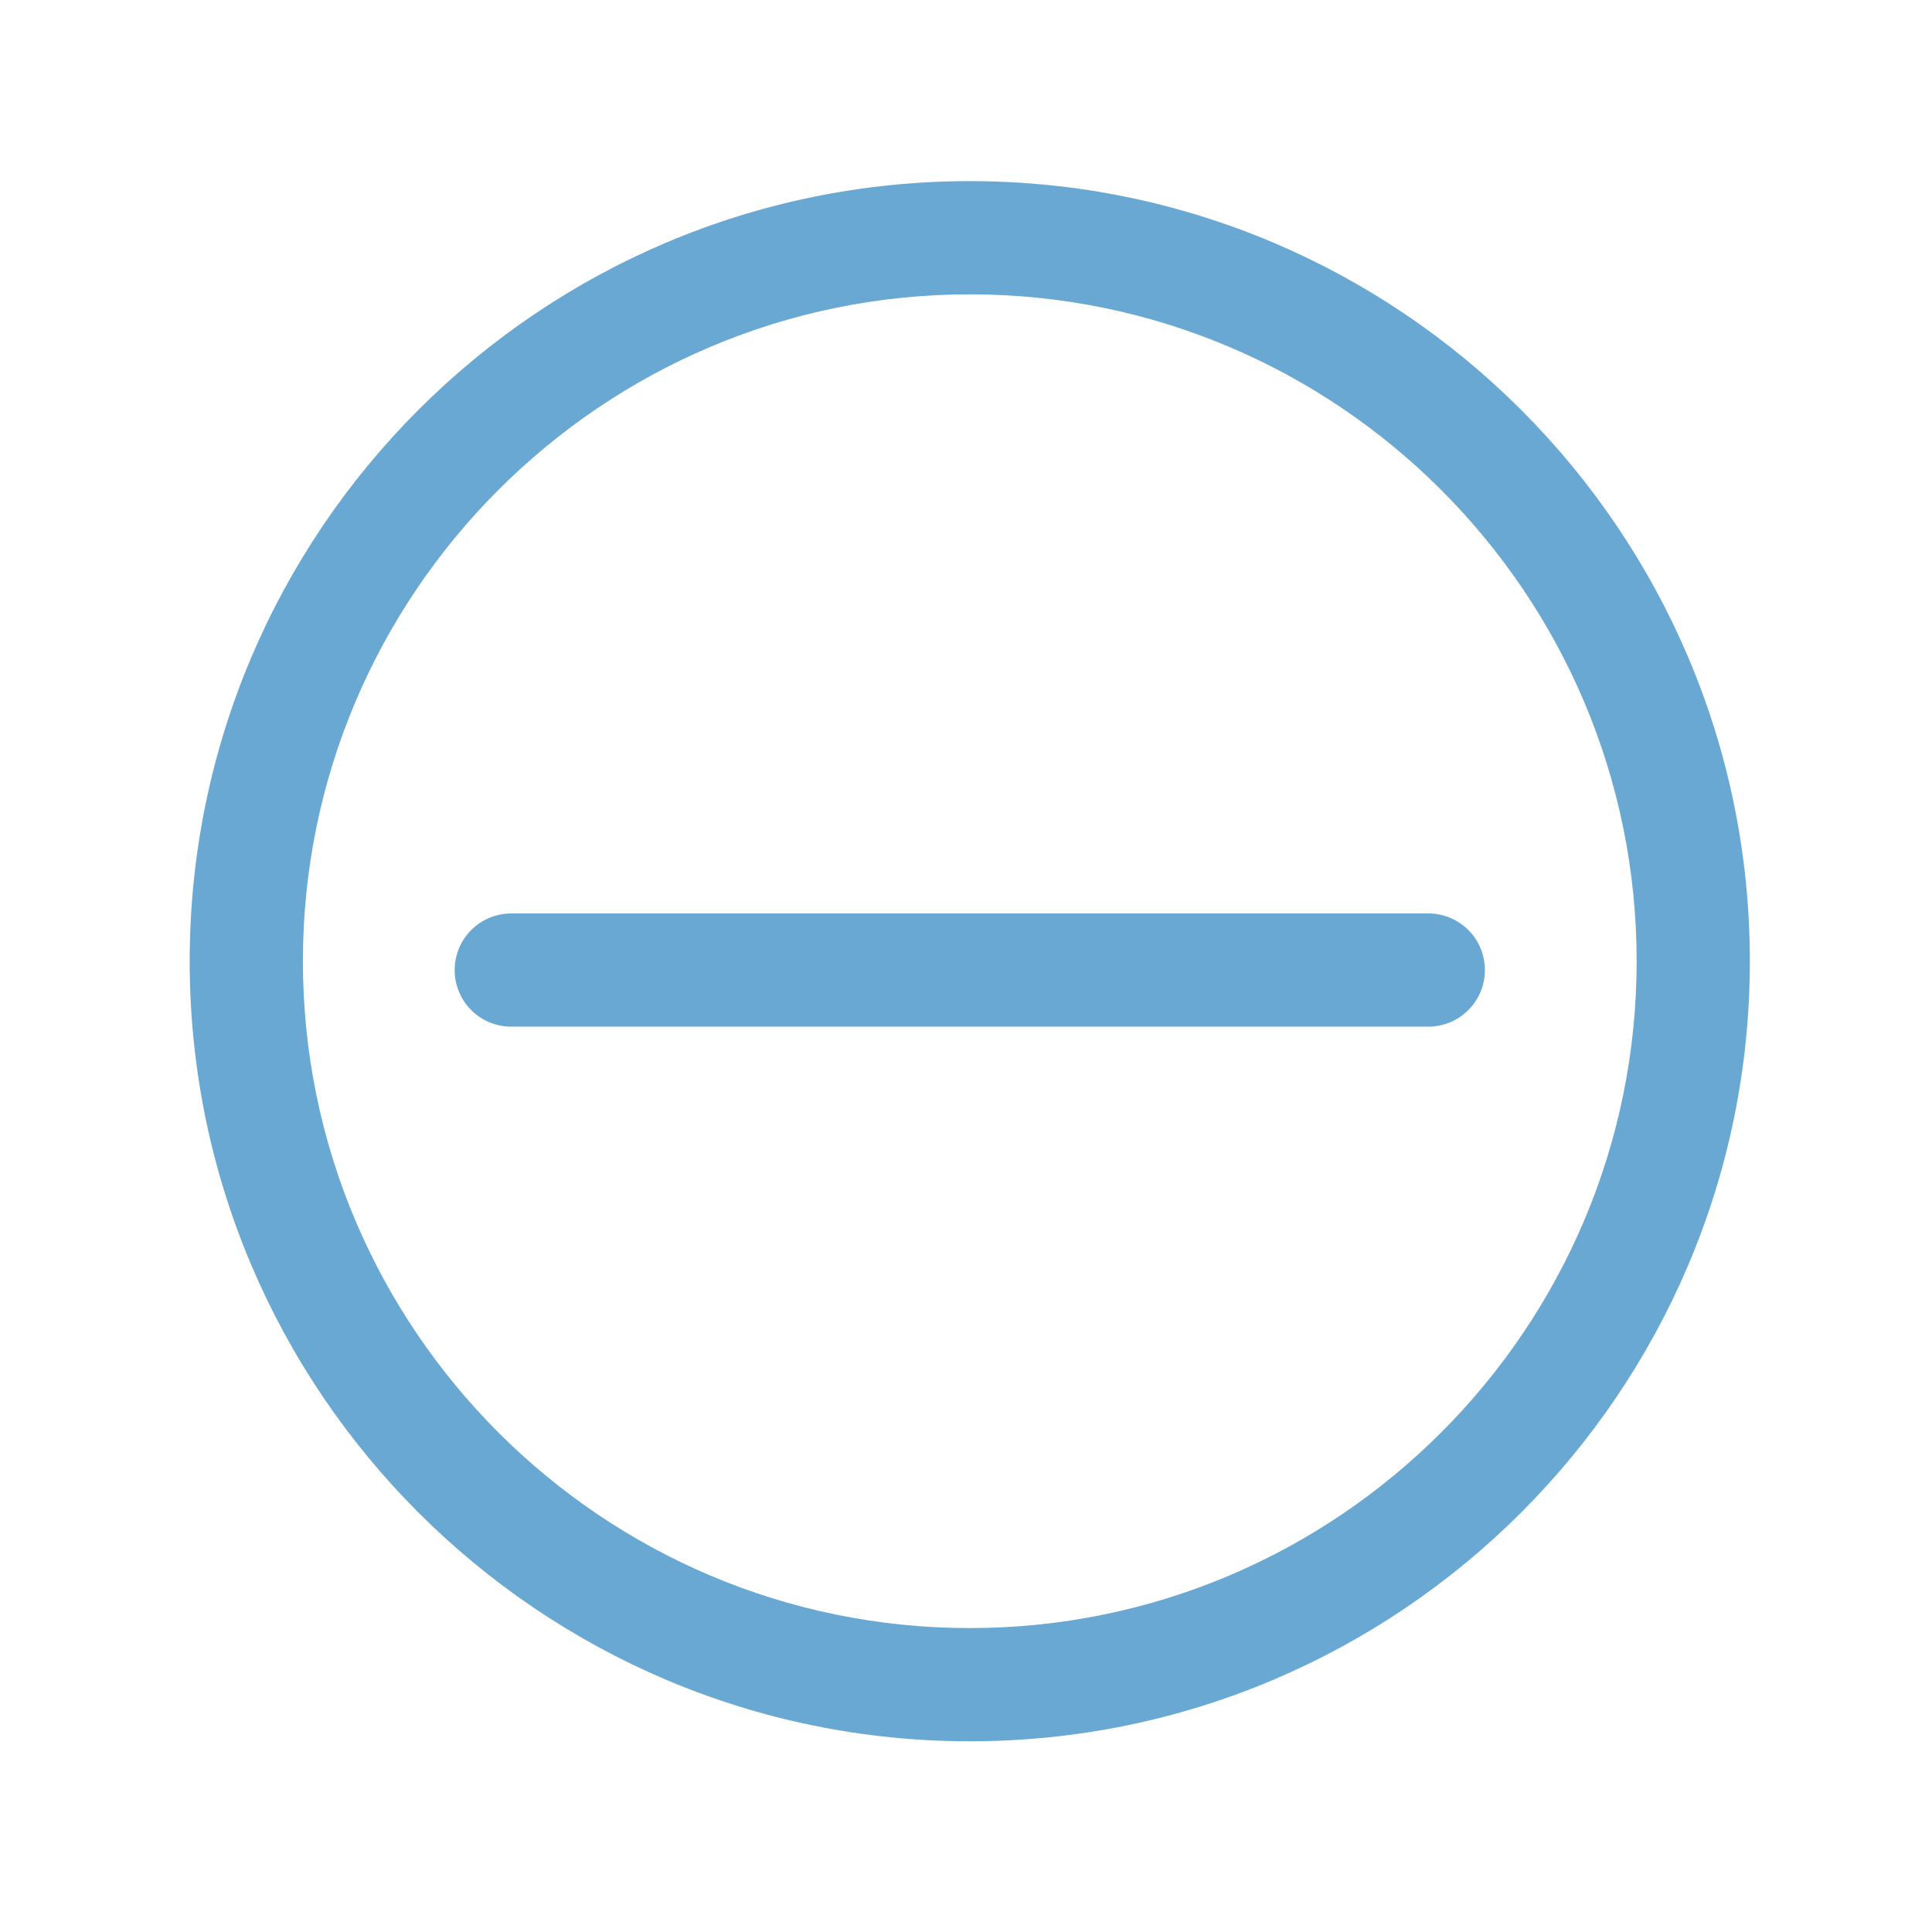 <svg width="512" height="512" xmlns="http://www.w3.org/2000/svg">
 <title/>

 <g>
  <rect fill="none" id="canvas_background" height="402" width="582" y="-1" x="-1"/>
 </g>
 <g fill="#68A8D3">
  <path id="svg_1" d="m257,461.46c-114,0 -206.73,-92.74 -206.73,-206.73s92.73,-206.73 206.73,-206.73s206.73,92.74 206.73,206.73s-92.73,206.73 -206.73,206.73zm0,-383.46c-97.45,0 -176.73,79.28 -176.73,176.73s79.28,176.73 176.73,176.73s176.73,-79.28 176.73,-176.73s-79.28,-176.73 -176.73,-176.73z"/>
  <path transform="rotate(45 257.002,257.077) " id="svg_3" d="m171.07,358a15,15 0 0 1 -10.6,-25.6l171.84,-171.85a15,15 0 0 1 21.22,21.21l-171.85,171.85a15,15 0 0 1 -10.61,4.39z"/>
 </g>
</svg>
